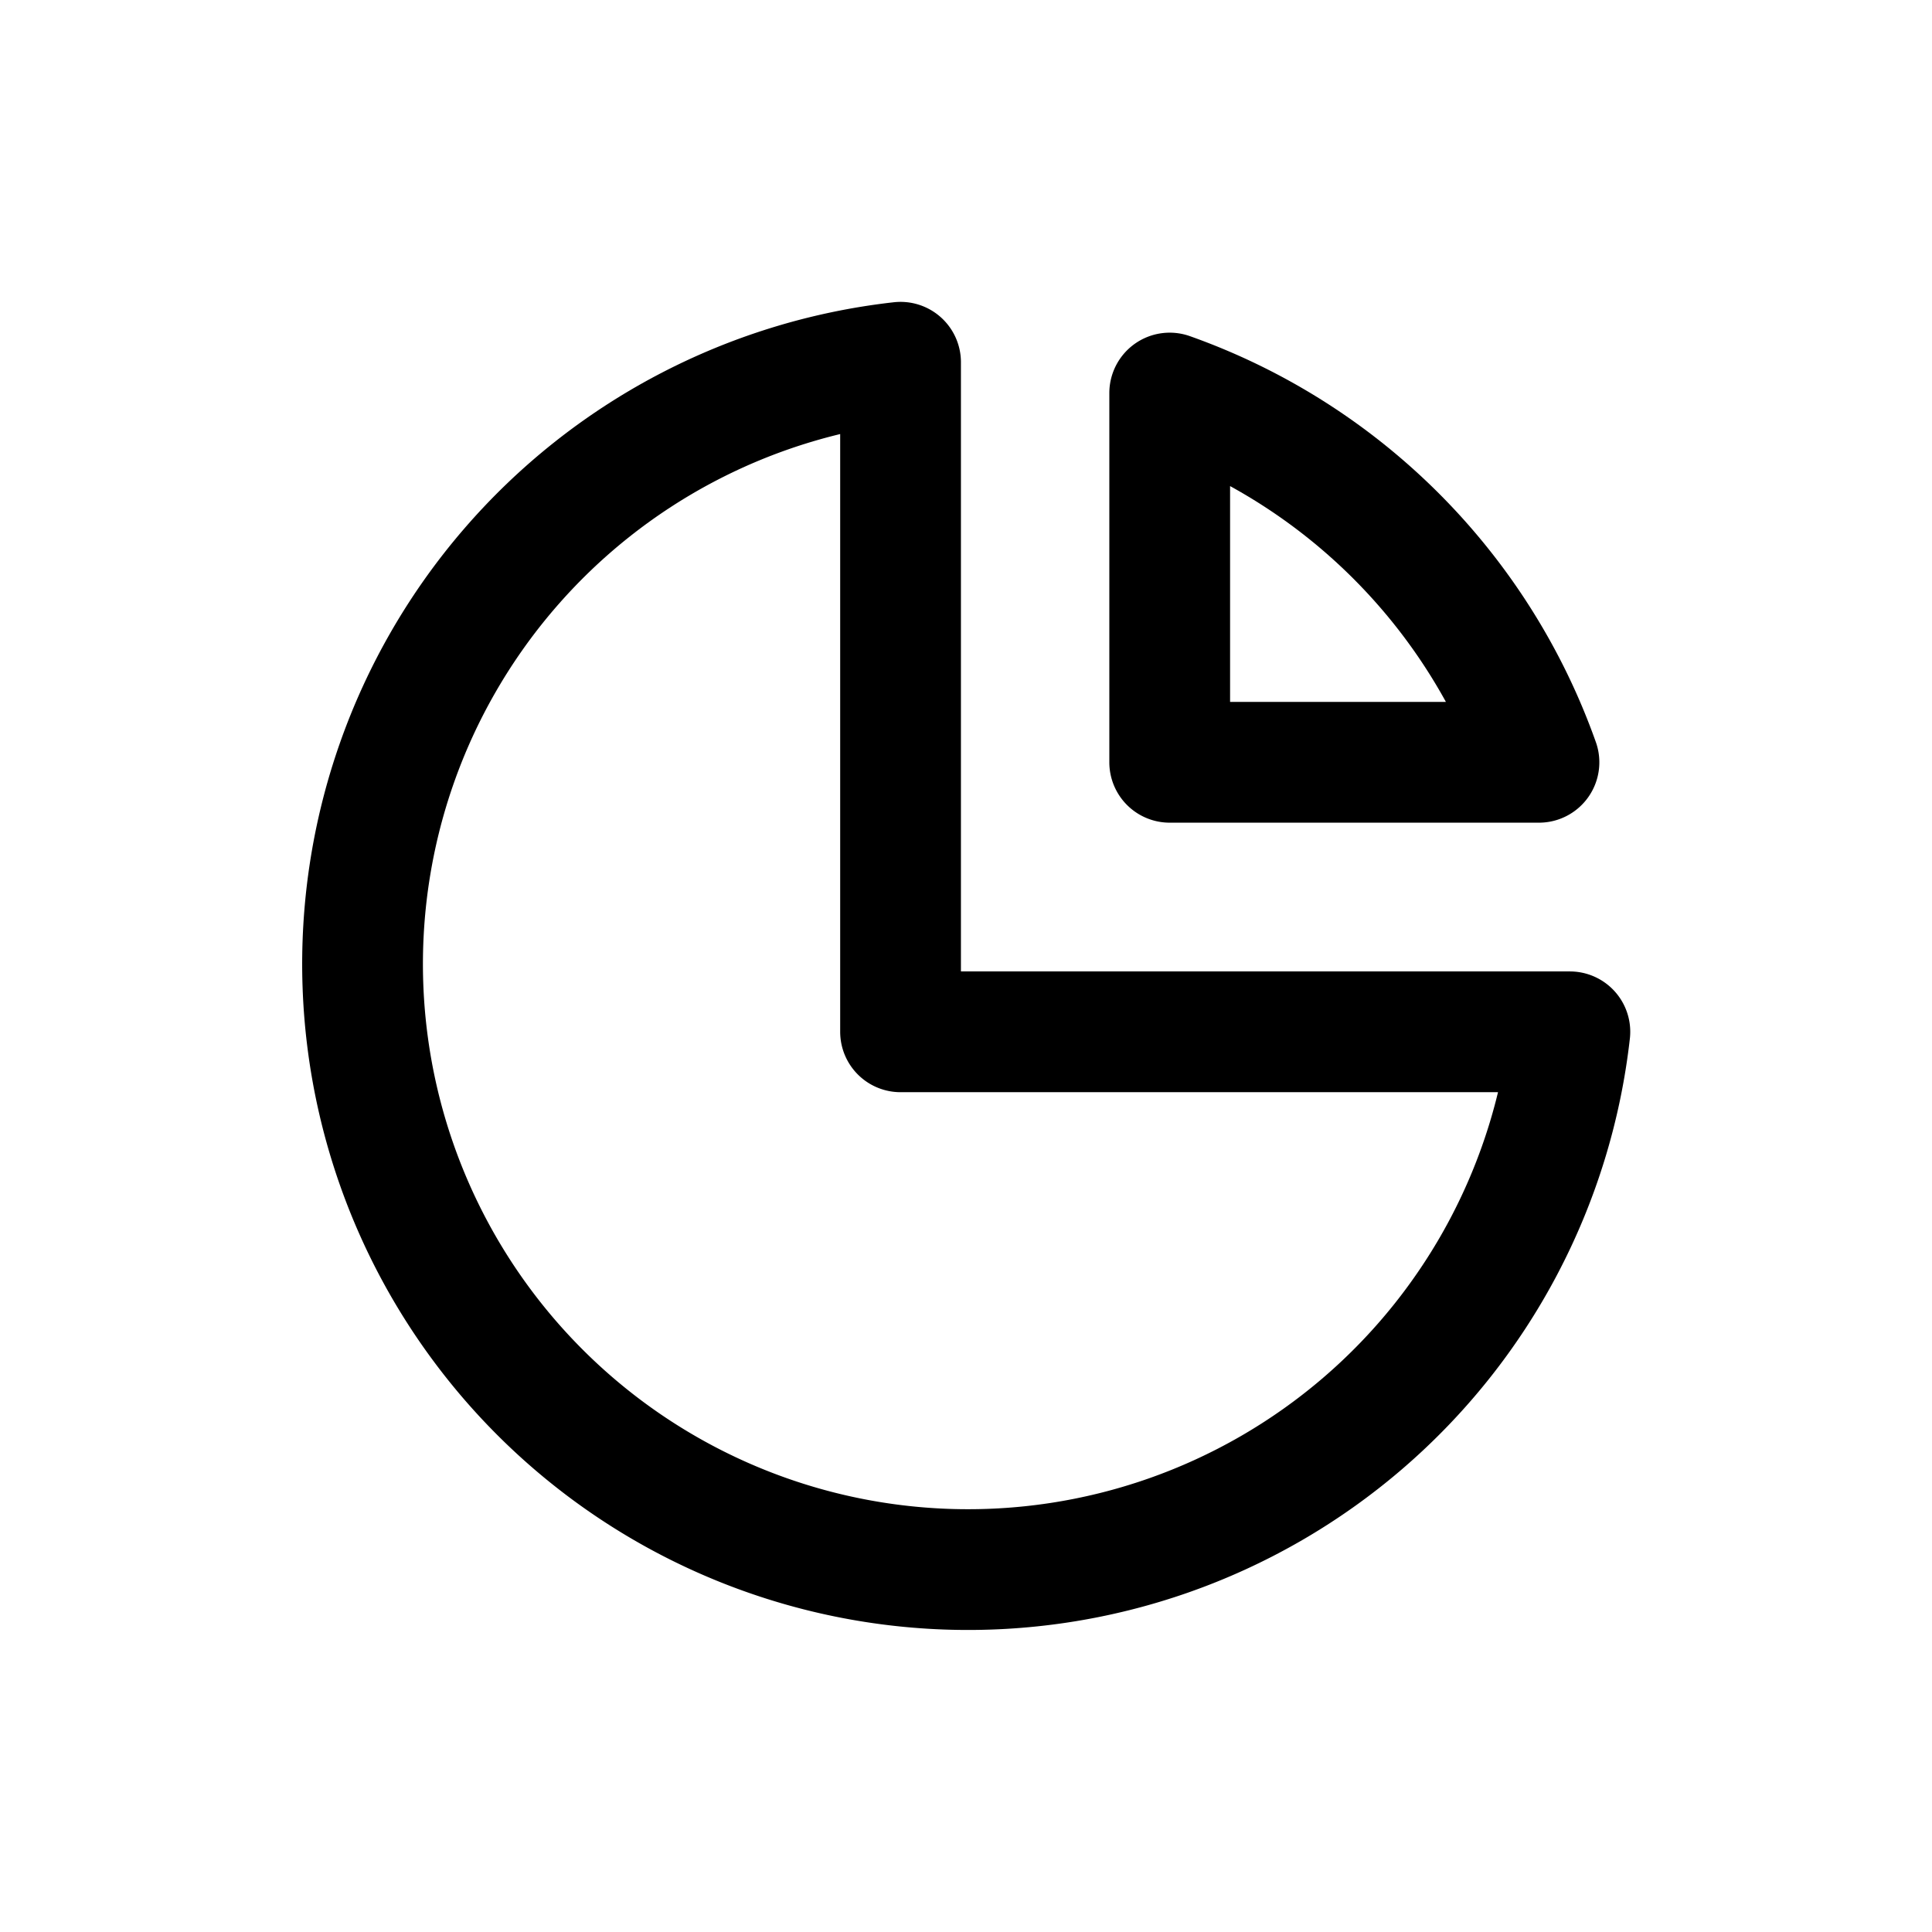 <svg xmlns="http://www.w3.org/2000/svg" width="16" height="16" viewBox="0 0 16 16">
    <defs>
        <style>
            .cls-3{fill:none;stroke:currentColor;stroke-linecap:round;stroke-linejoin:round}
        </style>
    </defs>
    <g id="menu_16dp" transform="translate(-630)">
        <path id="Rectangle_19728" data-name="Rectangle 19728" transform="translate(630)" style="fill:transparent" d="M0 0h16v16H0z"/>
        <g id="Group_22285" data-name="Group 22285" transform="translate(633 3)">
            <path id="Path_17886" data-name="Path 17886" class="cls-3" d="M7.457 3.055A5.015 5.015 0 1 0 13 8.6H7.457z" transform="translate(-2.999 -3.055)"/>
            <path id="Path_17887" data-name="Path 17887" class="cls-3" d="M18.058 6.57H15V3.512a5.029 5.029 0 0 1 3.058 3.058z" transform="translate(-8.313 -3.257)"/>
        </g>
    </g>
</svg>
